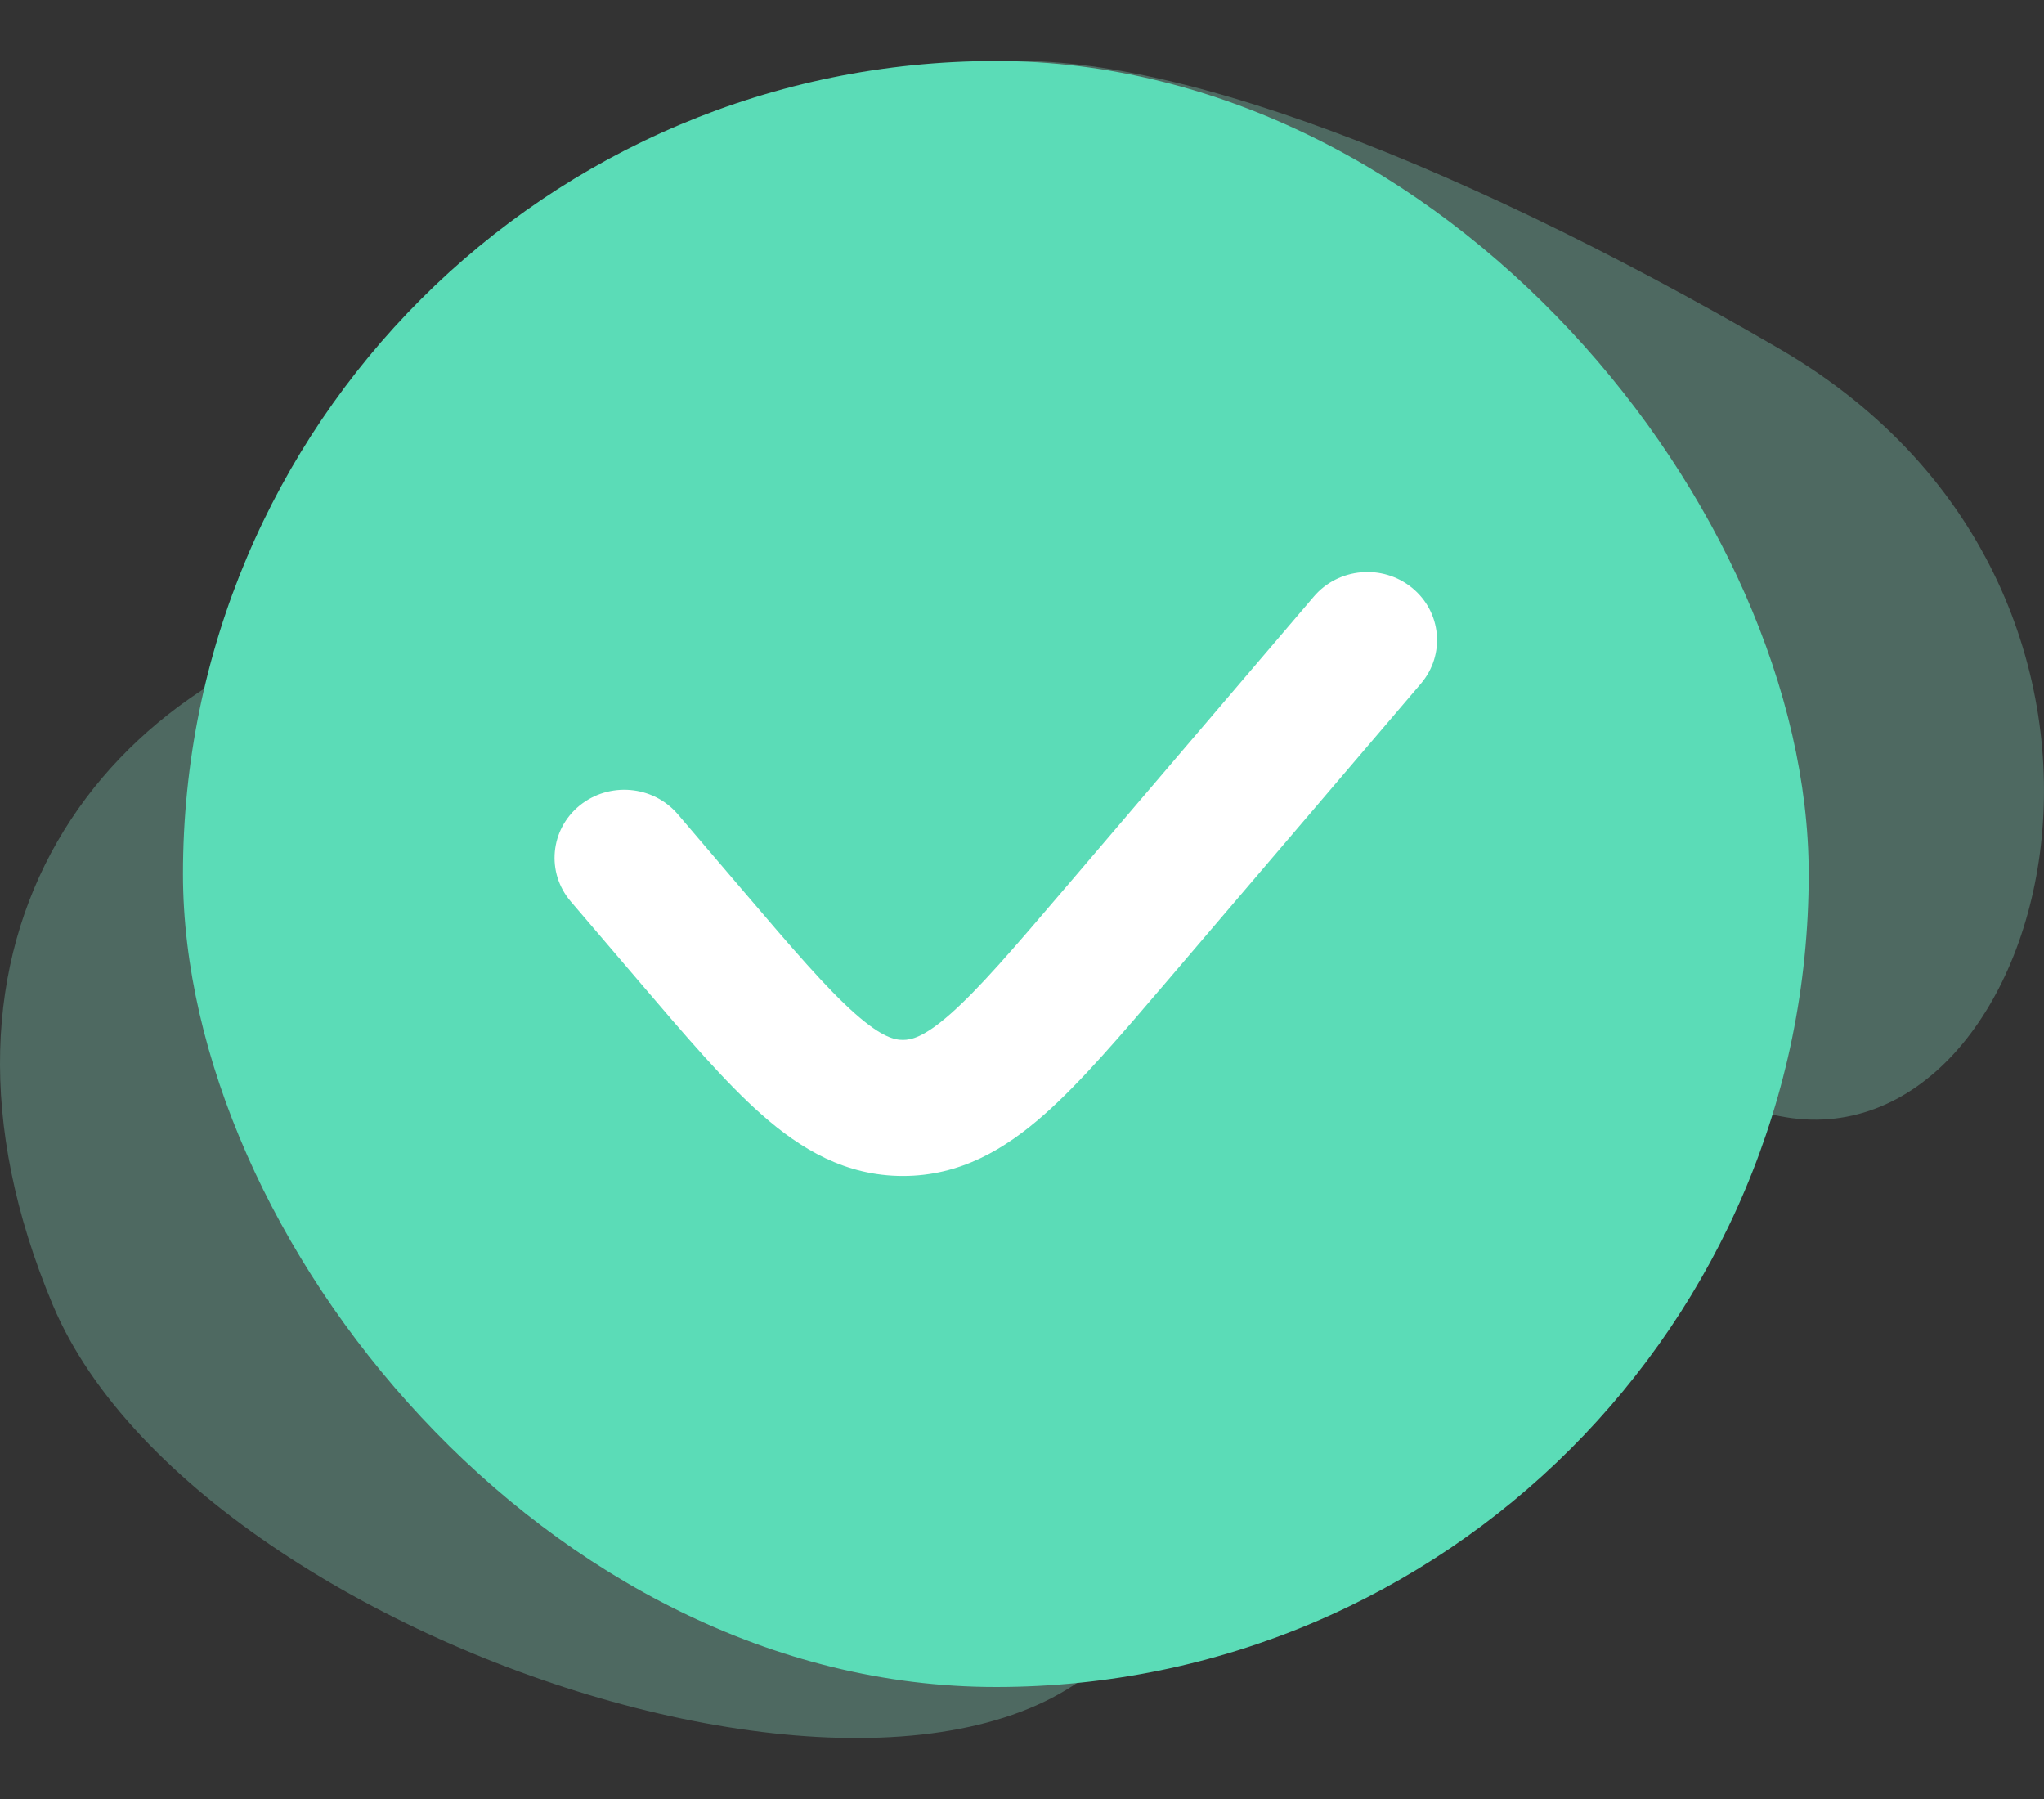 <svg width="25" height="22" viewBox="0 0 25 22" fill="none" xmlns="http://www.w3.org/2000/svg">
<rect x="0" y="0" width="25" height="22" fill="#333333" stroke="none"/>
<path d="M4.986 7.442C8.747 6.721 6.143 1.813 11.785 0.802C13.81 0.44 17.6 1.842 21.767 4.267C26.974 7.298 25.078 14.31 21.767 13.649C18.15 12.928 15.257 14.371 14.244 18.99C13.232 23.609 2.527 20.434 0.646 15.959C-1.234 11.484 1.225 8.164 4.986 7.442Z" fill="#8CE6CD" fill-opacity="0.3"/>
<rect x="2.238" y="0.746" width="19.884" height="19.884" rx="9.942" fill="#5BDCB7"/>
<path fill-rule="evenodd" clip-rule="evenodd" d="M17.27 7.188C17.632 7.483 17.68 8.007 17.379 8.36L14.277 11.995C13.704 12.666 13.217 13.238 12.768 13.633C12.292 14.053 11.744 14.381 11.044 14.381C10.343 14.381 9.795 14.053 9.319 13.633C8.87 13.238 8.383 12.666 7.81 11.995C7.797 11.98 7.784 11.964 7.77 11.948L6.98 11.023C6.679 10.67 6.728 10.145 7.089 9.851C7.451 9.557 7.988 9.604 8.29 9.957L9.08 10.883C9.703 11.614 10.114 12.092 10.461 12.398C10.791 12.689 10.946 12.717 11.044 12.717C11.141 12.717 11.296 12.689 11.626 12.398C11.973 12.092 12.384 11.614 13.008 10.883L16.07 7.295C16.371 6.942 16.909 6.894 17.27 7.188Z" fill="white"/>
</svg>

